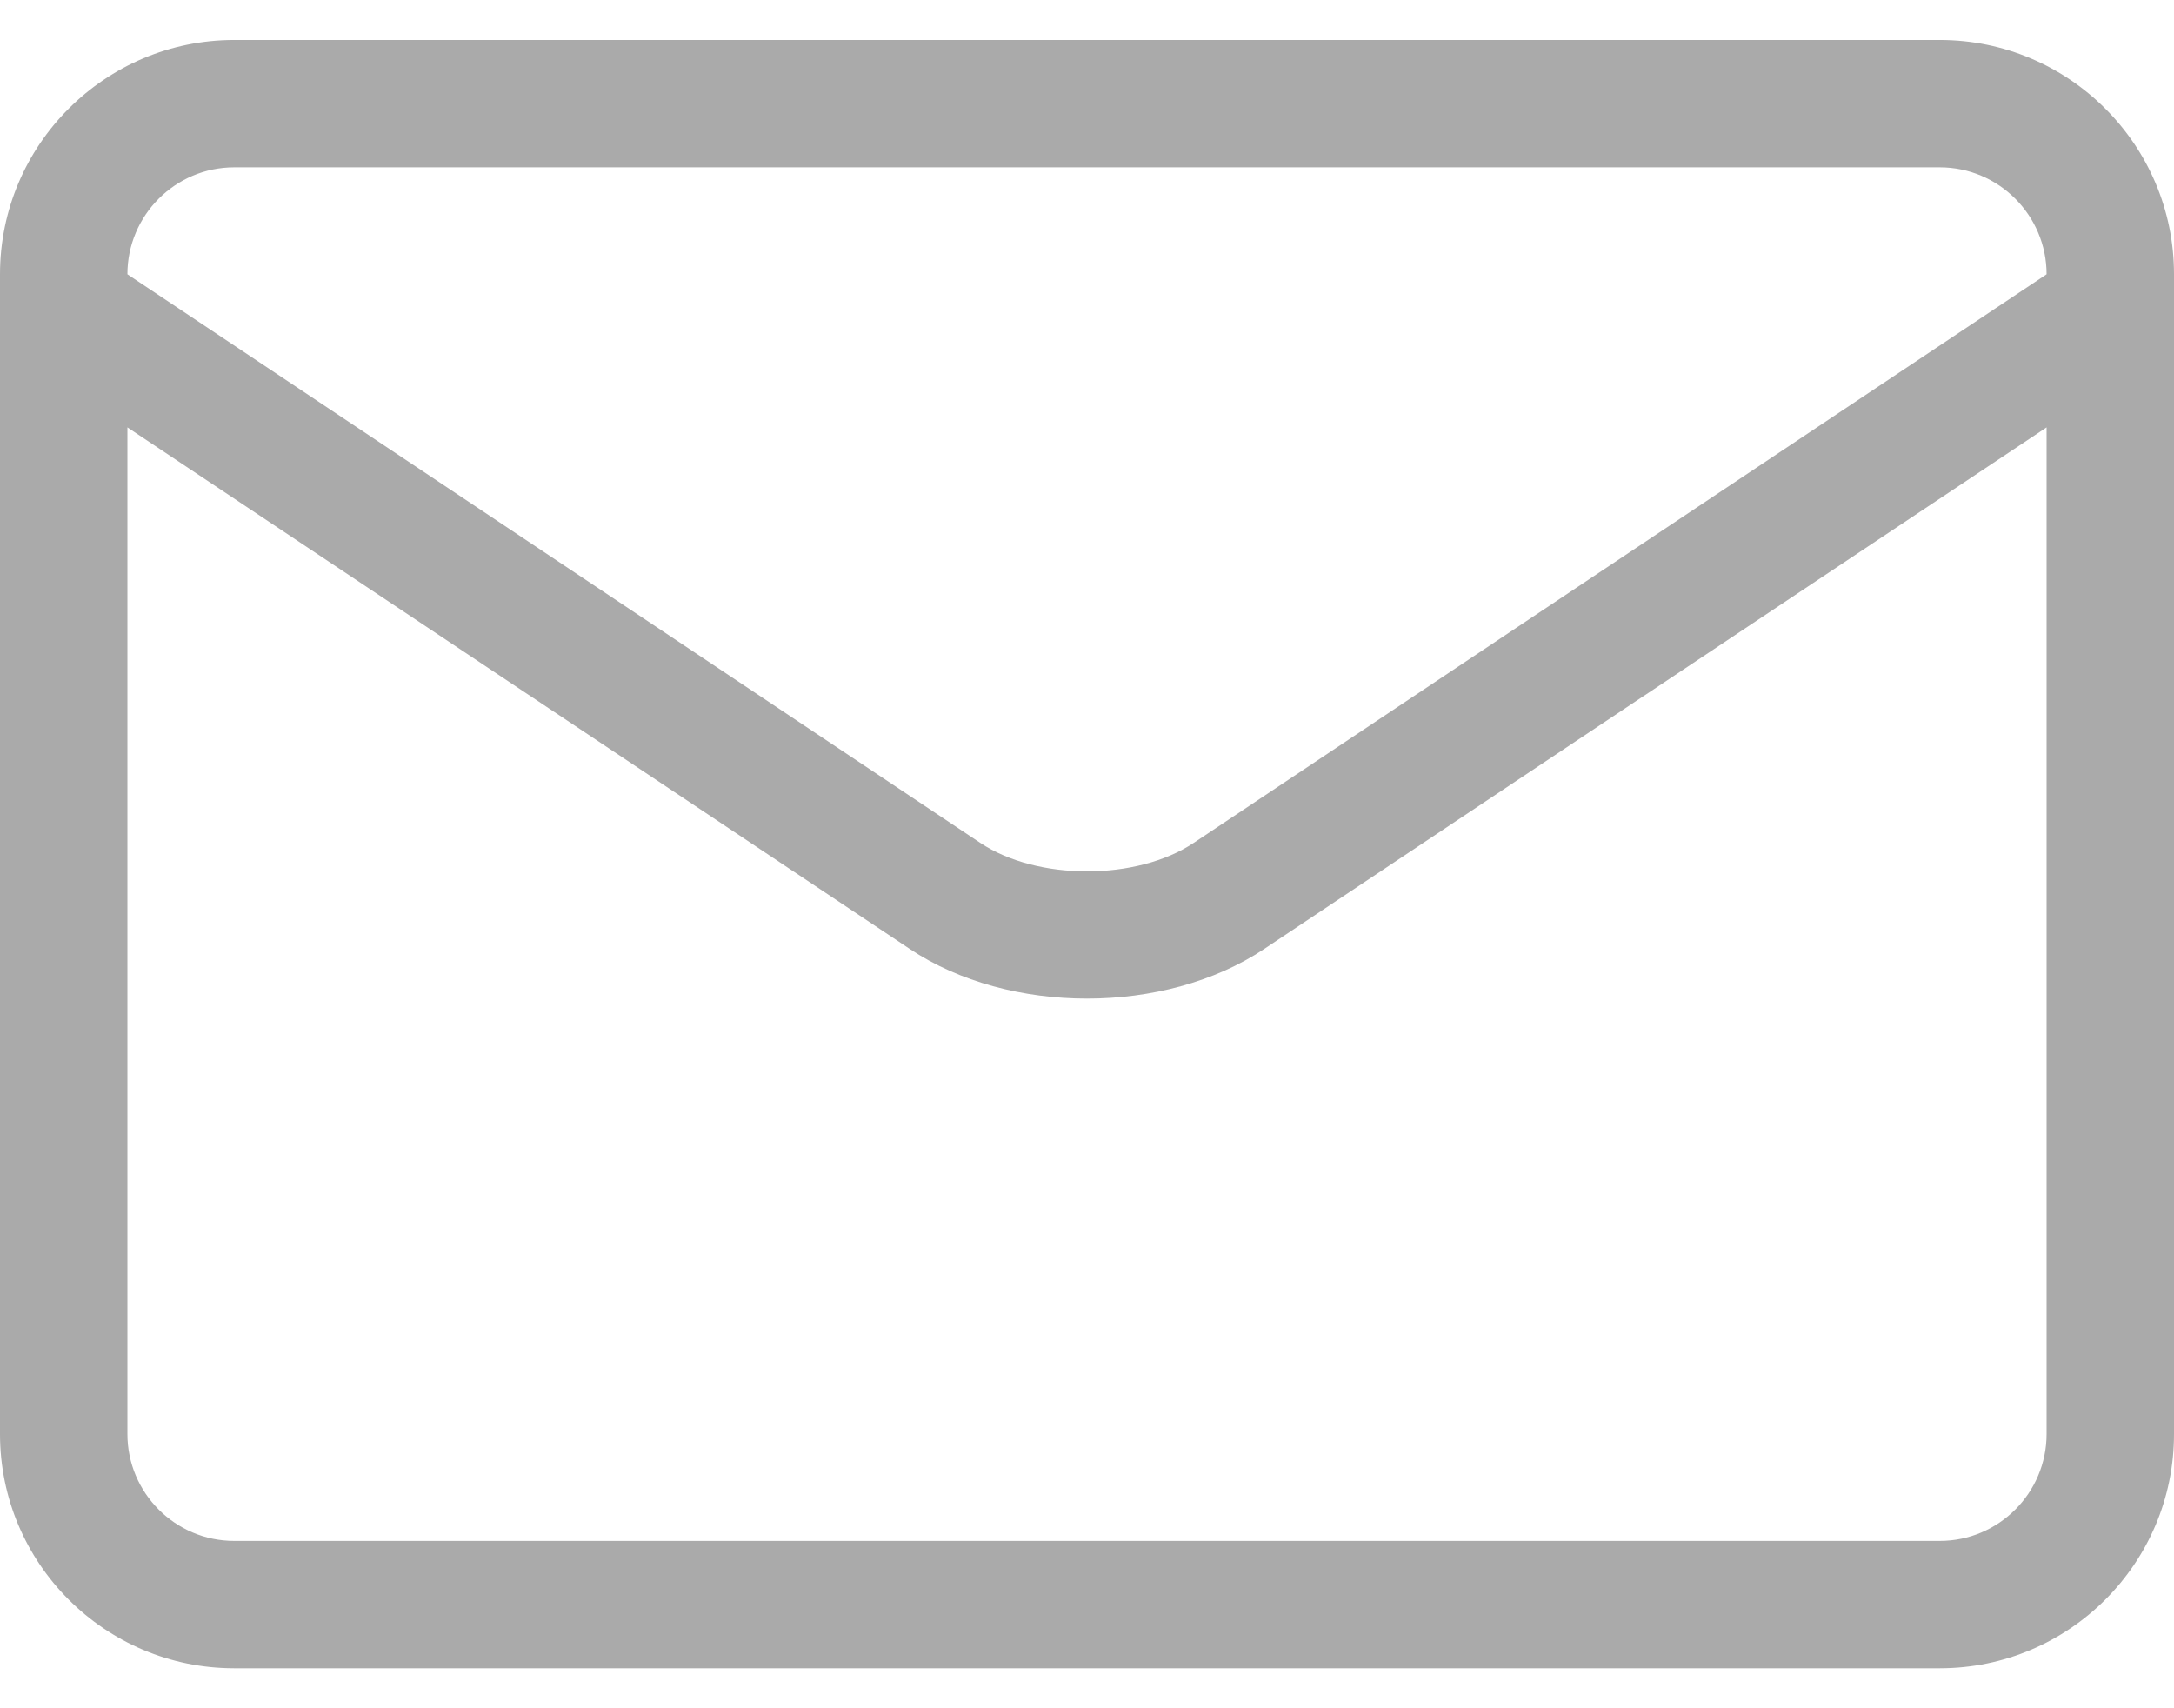 <svg width="28" height="22" viewBox="0 0 28 22" fill="none" xmlns="http://www.w3.org/2000/svg">
<path d="M28 3.973V3.532C28 1.868 26.647 0.515 24.983 0.515H3.017C1.353 0.515 0 1.868 0 3.532V3.973V3.977V18.469C0 20.132 1.353 21.485 3.017 21.485H24.983C26.647 21.485 28 20.132 28 18.469V3.977C28 3.976 28 3.974 28 3.973ZM3.017 2.155H24.983C25.742 2.155 26.359 2.773 26.359 3.532V3.532L15.373 10.856C14.642 11.344 13.359 11.344 12.627 10.856L1.641 3.532V3.532C1.641 2.773 2.258 2.155 3.017 2.155ZM24.983 19.845H3.017C2.258 19.845 1.641 19.227 1.641 18.469V5.504L11.717 12.221C12.357 12.648 13.179 12.861 14 12.861C14.821 12.861 15.643 12.648 16.283 12.221L26.359 5.504V18.469C26.359 19.227 25.742 19.845 24.983 19.845Z" fill="#AAAAAA"/>
</svg>
